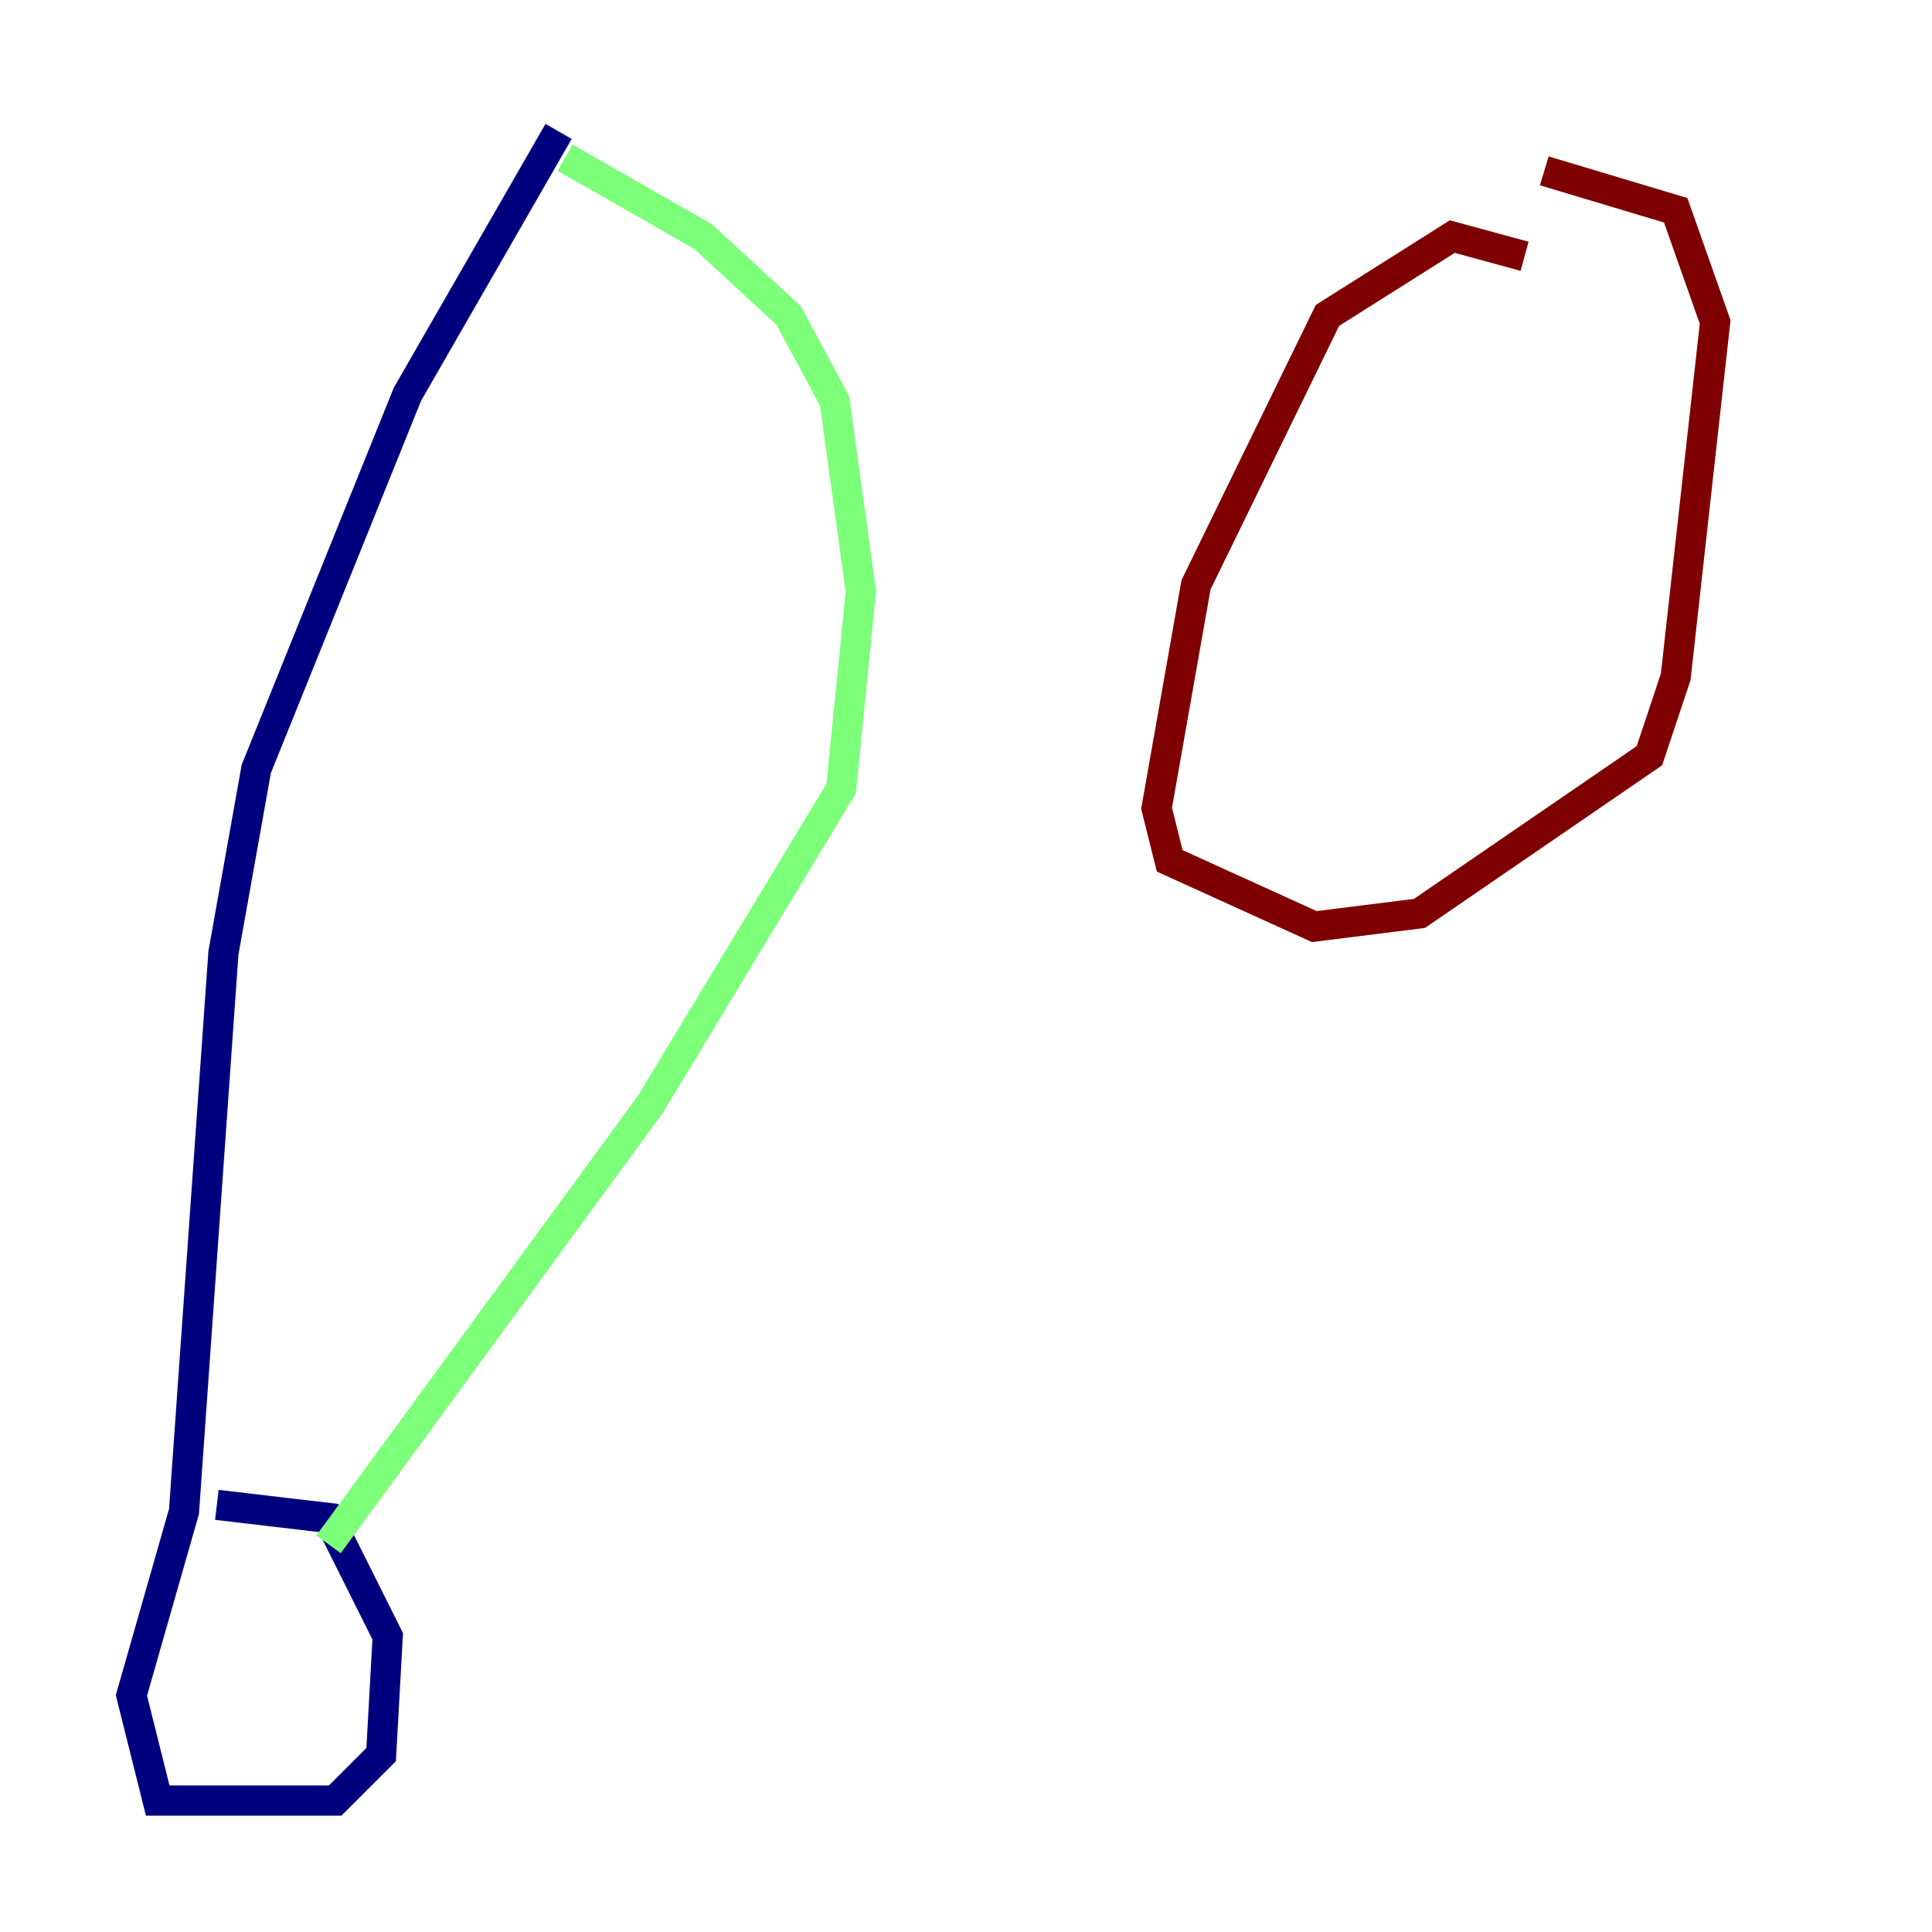 <?xml version="1.0" encoding="utf-8" ?>
<svg baseProfile="tiny" height="128" version="1.2" viewBox="0,0,128,128" width="128" xmlns="http://www.w3.org/2000/svg" xmlns:ev="http://www.w3.org/2001/xml-events" xmlns:xlink="http://www.w3.org/1999/xlink"><defs /><polyline fill="none" points="37.007,8.707 26.993,26.122 16.98,50.939 14.803,63.129 12.191,100.136 8.707,112.326 10.449,119.293 22.204,119.293 25.252,116.245 25.687,108.408 21.769,100.571 14.367,99.701" stroke="#00007f" stroke-width="2" /><polyline fill="none" points="37.442,10.449 46.585,15.674 52.245,20.898 55.292,26.558 57.034,39.184 55.728,52.245 43.102,73.143 21.769,102.313" stroke="#7cff79" stroke-width="2" /><polyline fill="none" points="101.007,16.98 96.218,15.674 87.946,20.898 79.238,38.748 76.626,53.551 77.497,57.034 87.075,61.388 94.041,60.517 109.279,50.068 111.02,44.843 113.633,21.333 111.02,13.932 102.313,11.32" stroke="#7f0000" stroke-width="2" /></svg>
